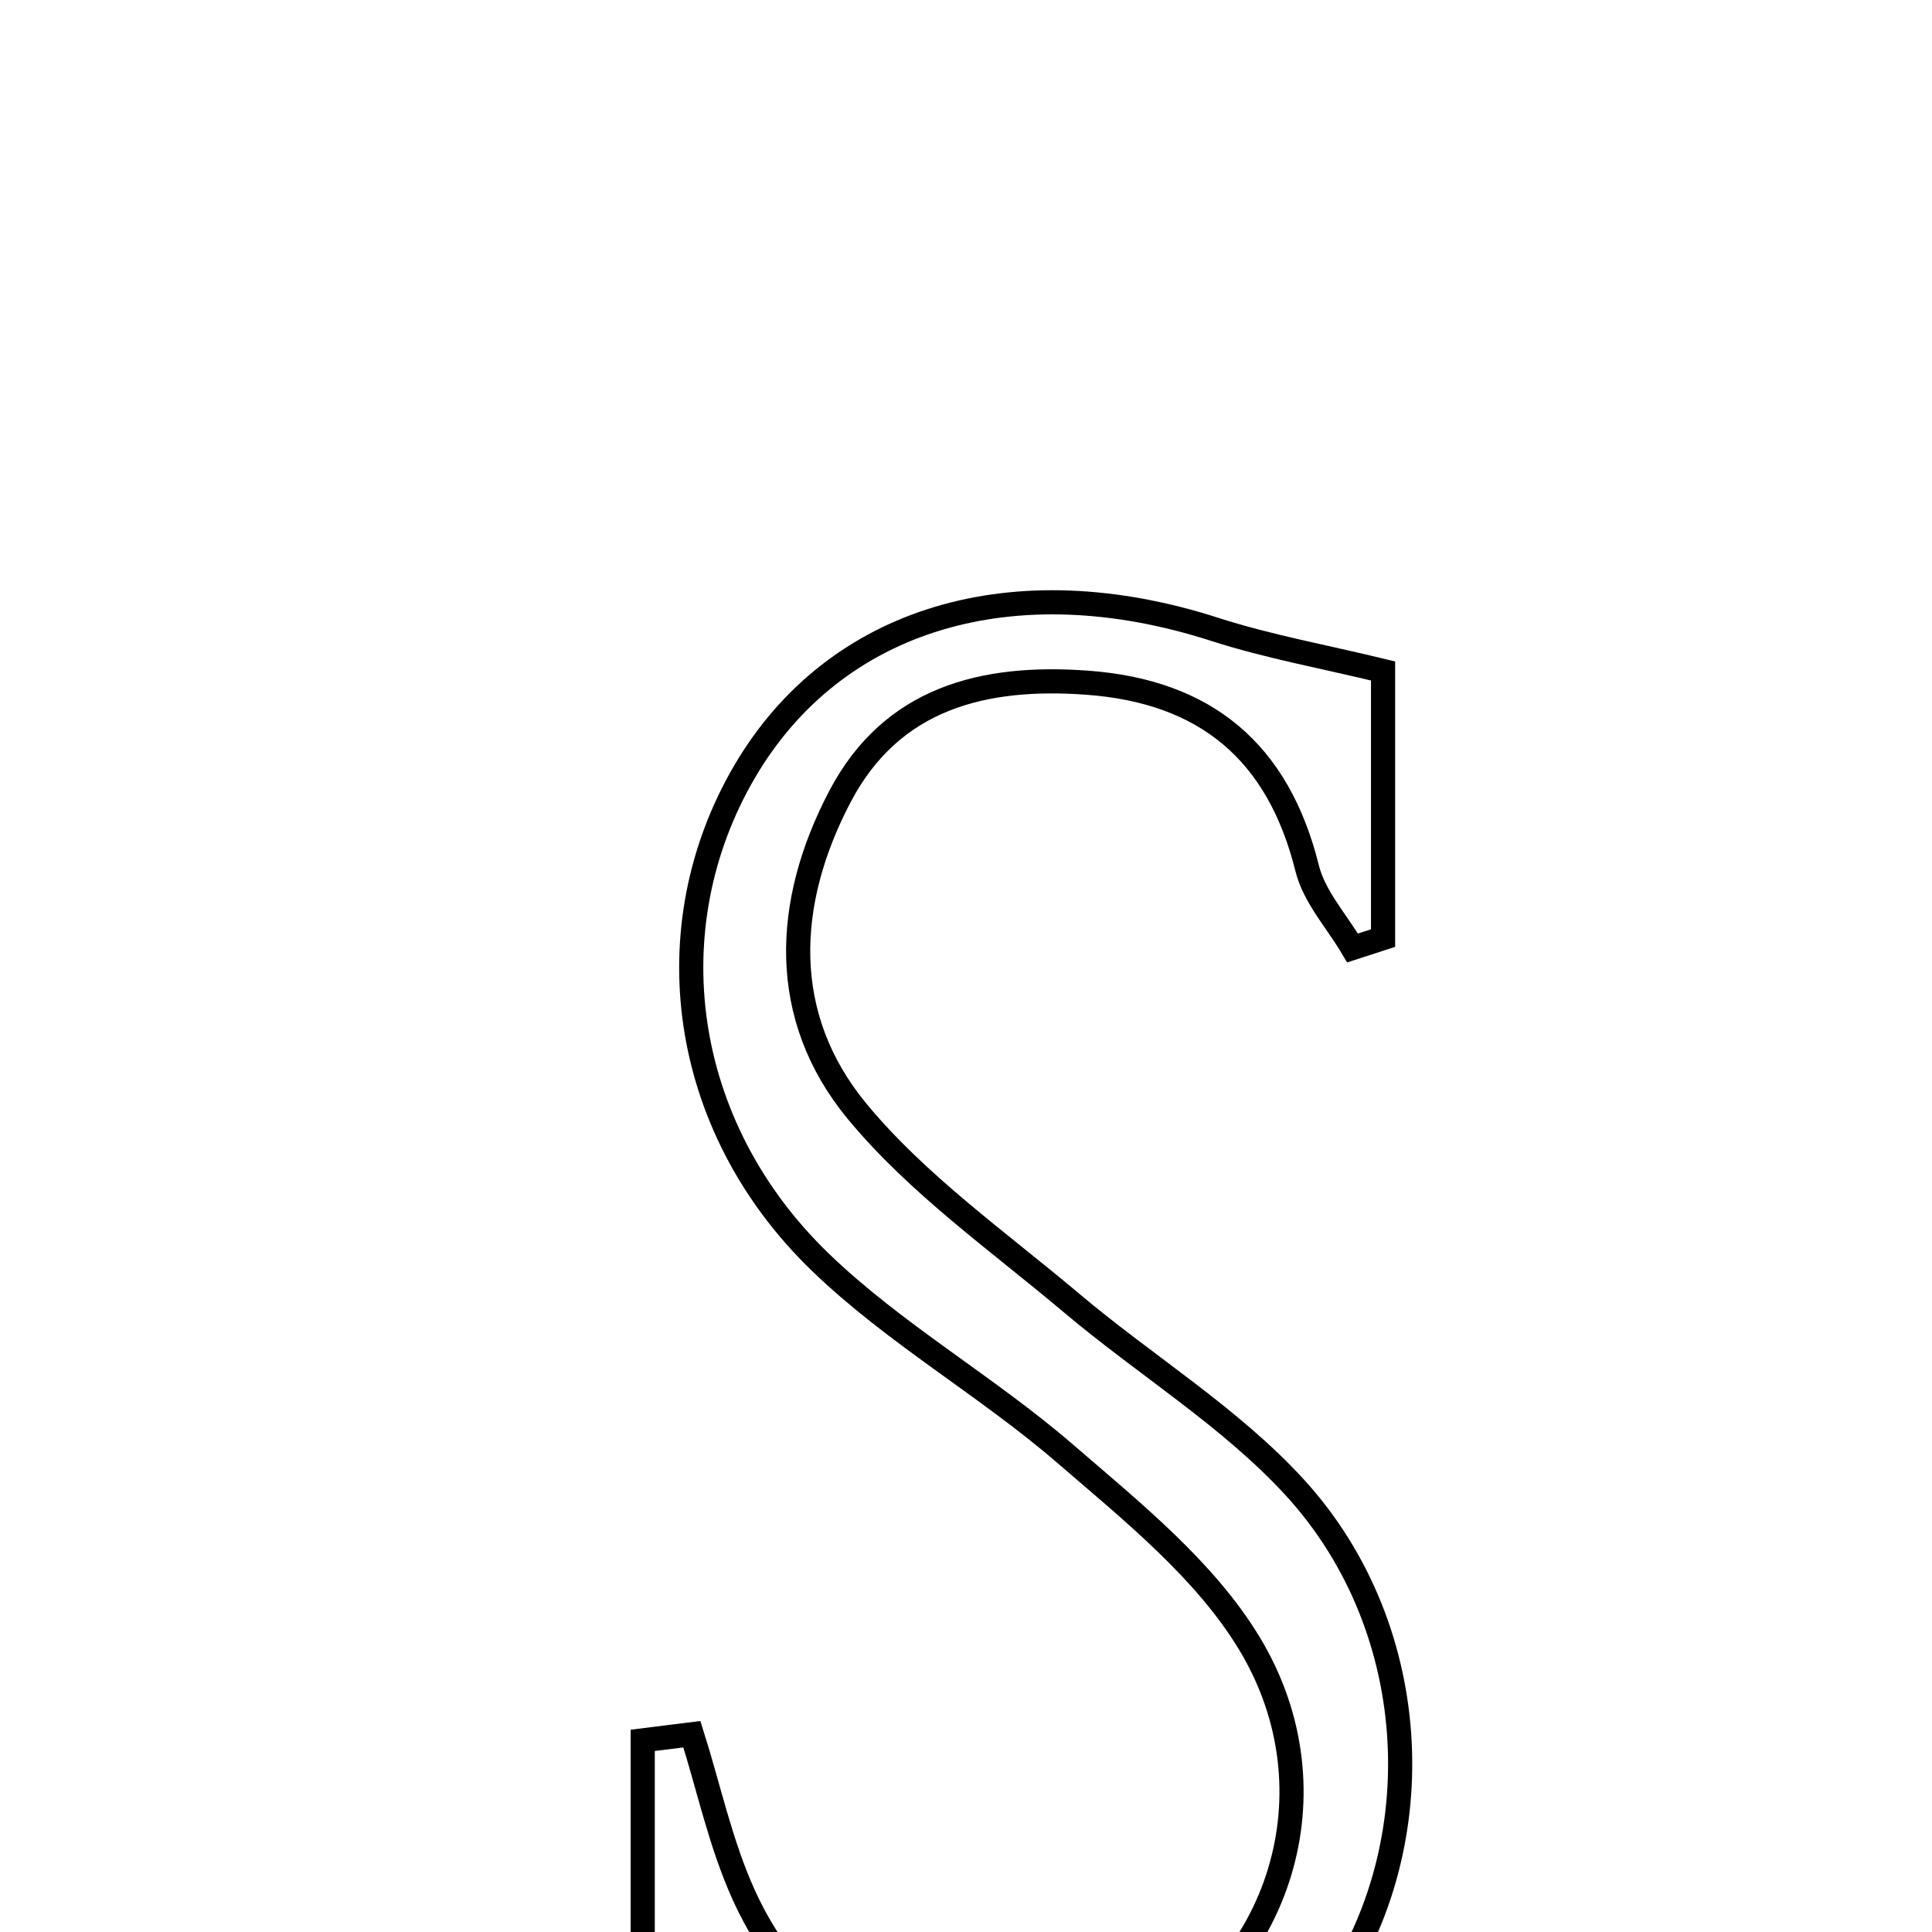 <svg xmlns="http://www.w3.org/2000/svg" viewBox="0.0 0.0 24.0 24.0" height="200px" width="200px"><path fill="none" stroke="black" stroke-width=".3" stroke-opacity="1.0"  filling="0" d="M15.086 7.817 C15.753 8.032 16.449 8.157 17.181 8.335 C17.181 9.361 17.181 10.507 17.181 11.653 C17.054 11.694 16.928 11.735 16.802 11.776 C16.608 11.447 16.326 11.141 16.238 10.786 C15.879 9.341 14.979 8.589 13.508 8.481 C12.221 8.386 11.079 8.668 10.435 9.893 C9.74 11.216 9.676 12.629 10.647 13.805 C11.398 14.714 12.402 15.42 13.315 16.19 C14.23 16.962 15.282 17.602 16.082 18.475 C17.715 20.257 17.807 23.025 16.446 24.876 C15.215 26.552 12.941 27.11 10.692 26.347 C9.831 26.055 8.927 25.888 7.984 25.649 C7.984 24.515 7.984 23.067 7.984 21.619 C8.186 21.593 8.391 21.568 8.595 21.543 C8.805 22.208 8.951 22.902 9.236 23.533 C10.13 25.513 12.225 26.294 14.078 25.386 C15.889 24.498 16.63 22.257 15.524 20.421 C14.973 19.506 14.066 18.779 13.237 18.063 C12.261 17.219 11.11 16.568 10.187 15.676 C8.435 13.982 8.118 11.512 9.254 9.578 C10.374 7.673 12.594 7.015 15.086 7.817"></path></svg>